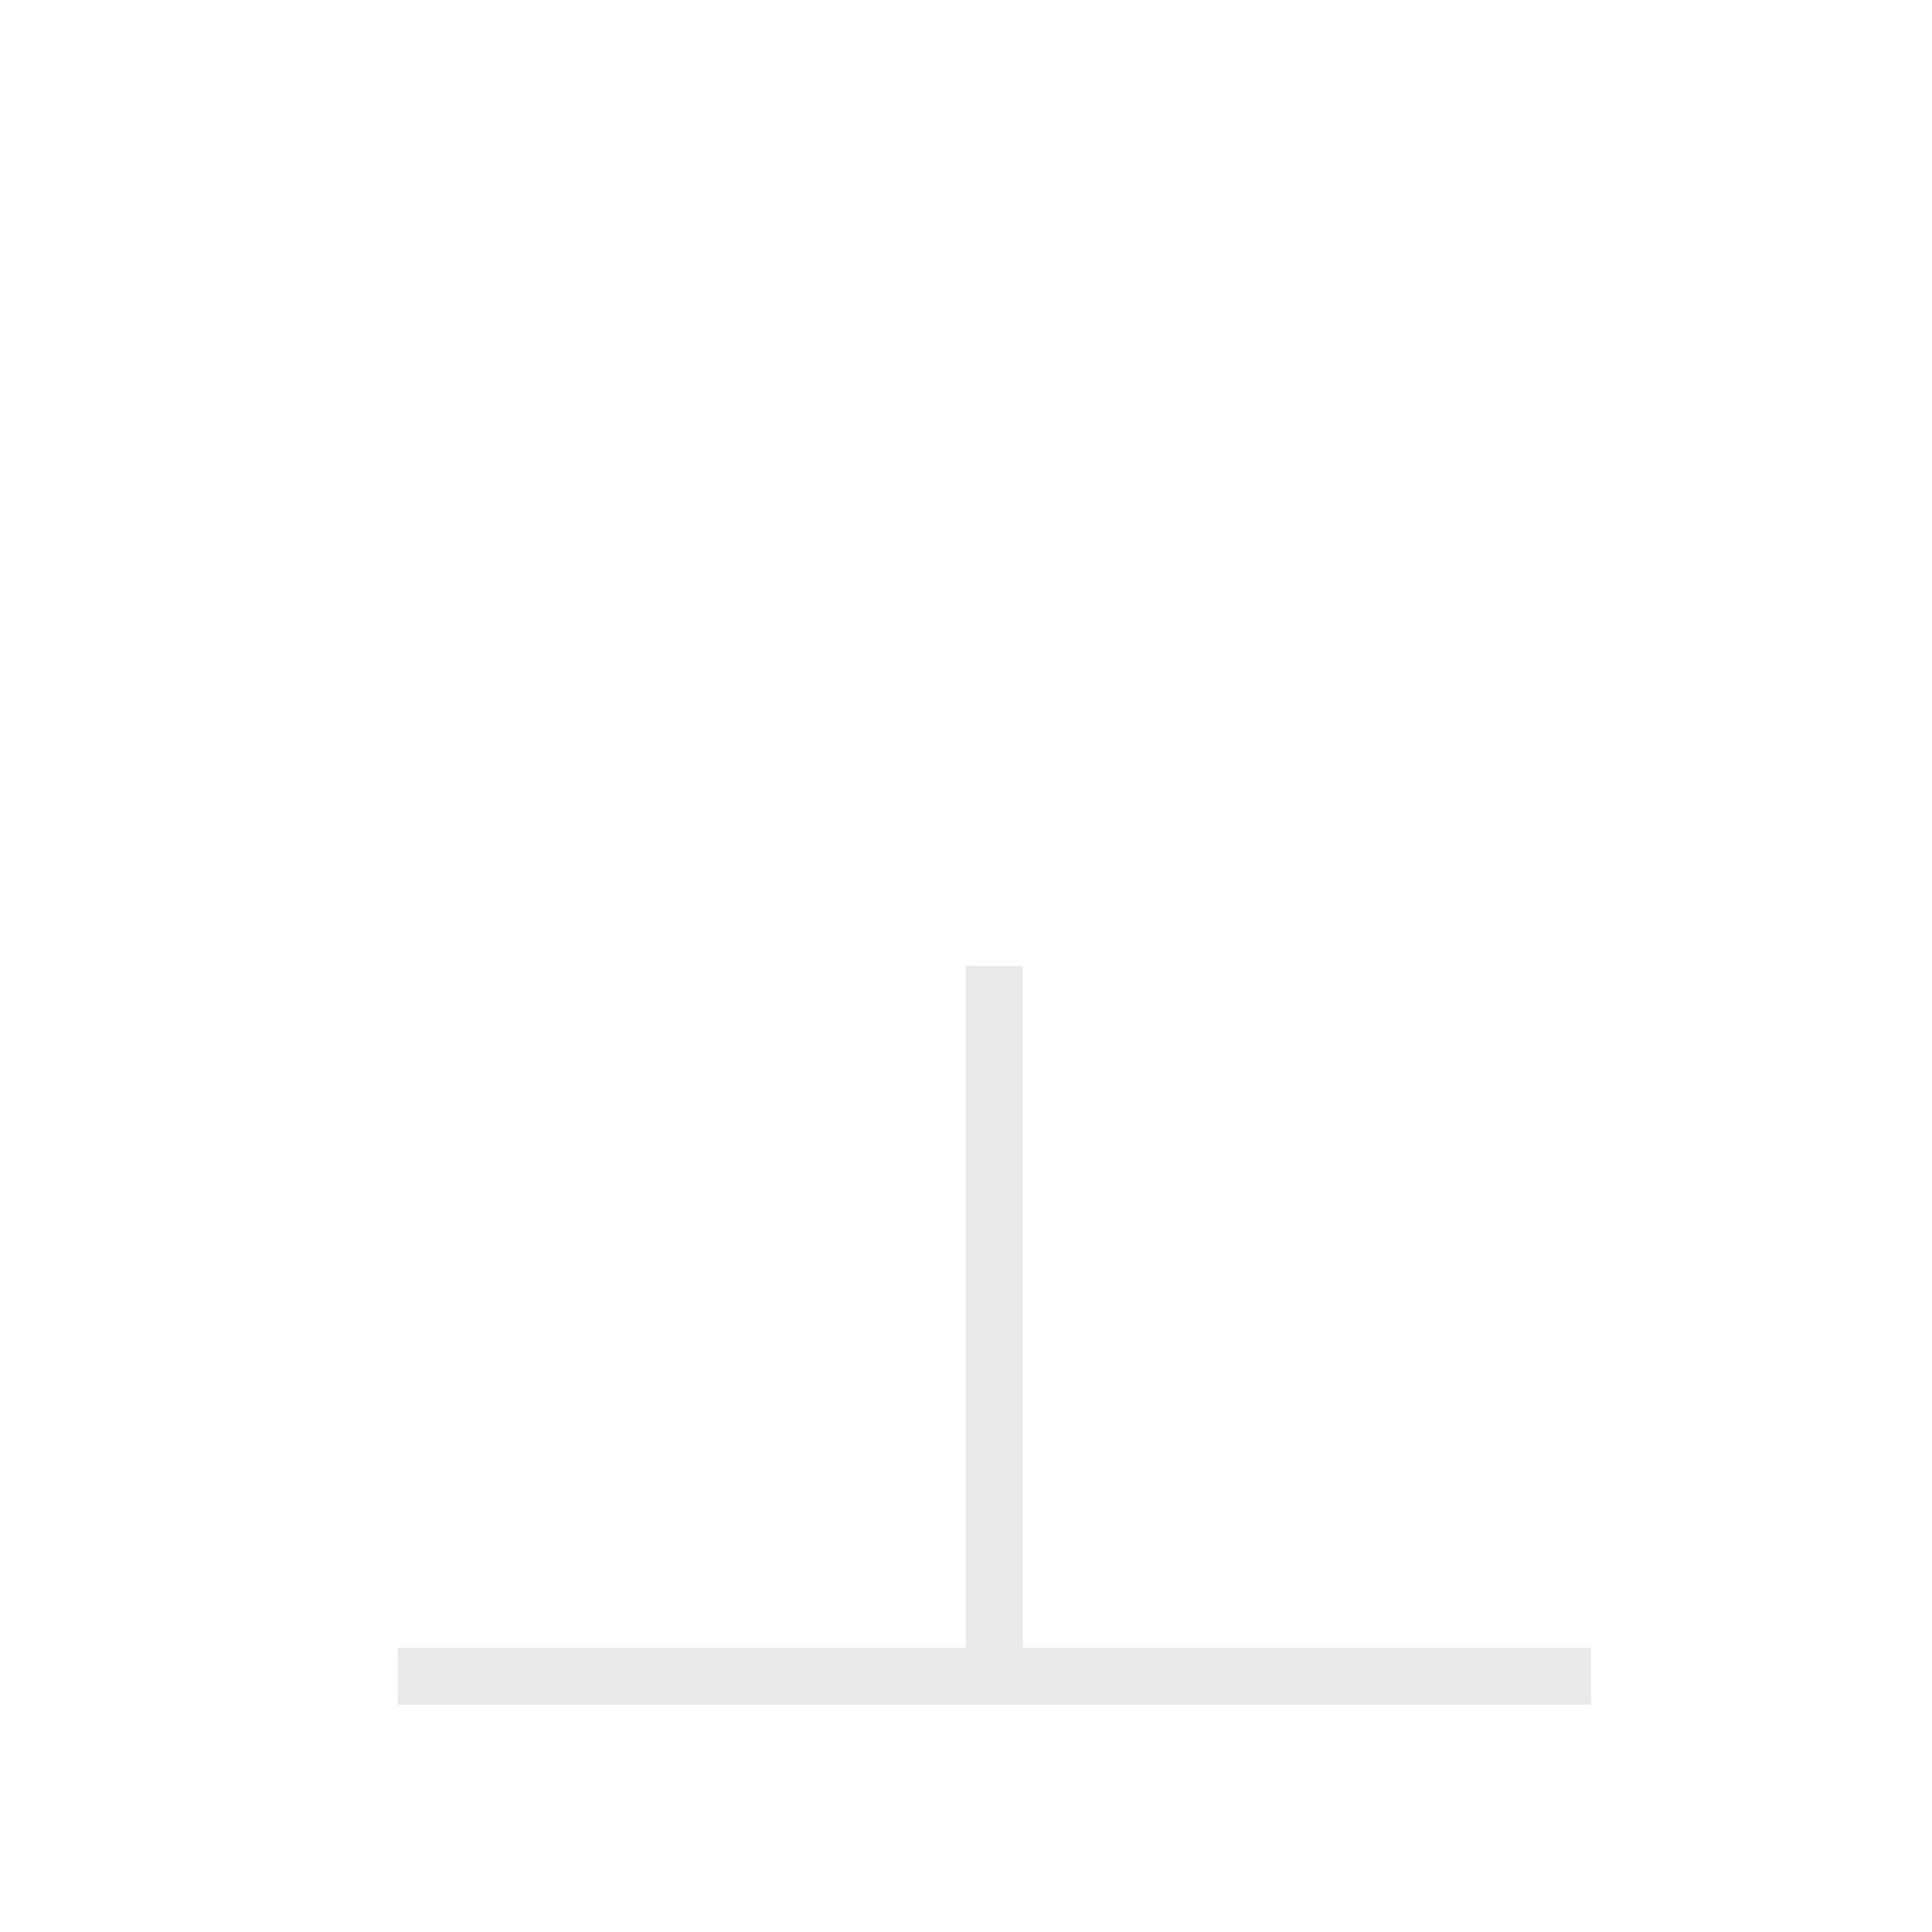 <svg width="34" height="34" viewBox="0 0 34 34" fill="none" xmlns="http://www.w3.org/2000/svg">
<g clip-path="url(#clip0_184_1583)" filter="url(#filter0_d_184_1583)">
<mask id="path-1-outside-1_184_1583" maskUnits="userSpaceOnUse" x="5" y="15" width="23" height="15" fill="black">
<rect fill="white" x="5" y="15" width="23" height="15"/>
<path d="M6 29L27 29L27 28L17 28L17 16L16 16L16 28L6 28L6 29Z"/>
</mask>
<path d="M6 29L27 29L27 28L17 28L17 16L16 16L16 28L6 28L6 29Z" fill="#1F1F1F"/>
<path d="M6 29L27 29L27 28L17 28L17 16L16 16L16 28L6 28L6 29Z" stroke="white" stroke-opacity="0.9" stroke-width="2" stroke-linejoin="round" mask="url(#path-1-outside-1_184_1583)"/>
</g>
<defs>
<filter id="filter0_d_184_1583" x="0" y="0" width="34" height="34" filterUnits="userSpaceOnUse" color-interpolation-filters="sRGB">
<feFlood flood-opacity="0" result="BackgroundImageFix"/>
<feColorMatrix in="SourceAlpha" type="matrix" values="0 0 0 0 0 0 0 0 0 0 0 0 0 0 0 0 0 0 127 0" result="hardAlpha"/>
<feOffset dx="1" dy="1"/>
<feGaussianBlur stdDeviation="0.5"/>
<feColorMatrix type="matrix" values="0 0 0 0 0 0 0 0 0 0 0 0 0 0 0 0 0 0 0.2 0"/>
<feBlend mode="normal" in2="BackgroundImageFix" result="effect1_dropShadow_184_1583"/>
<feBlend mode="normal" in="SourceGraphic" in2="effect1_dropShadow_184_1583" result="shape"/>
</filter>
<clipPath id="clip0_184_1583">
<rect width="32" height="32" fill="white"/>
</clipPath>
</defs>
</svg>
